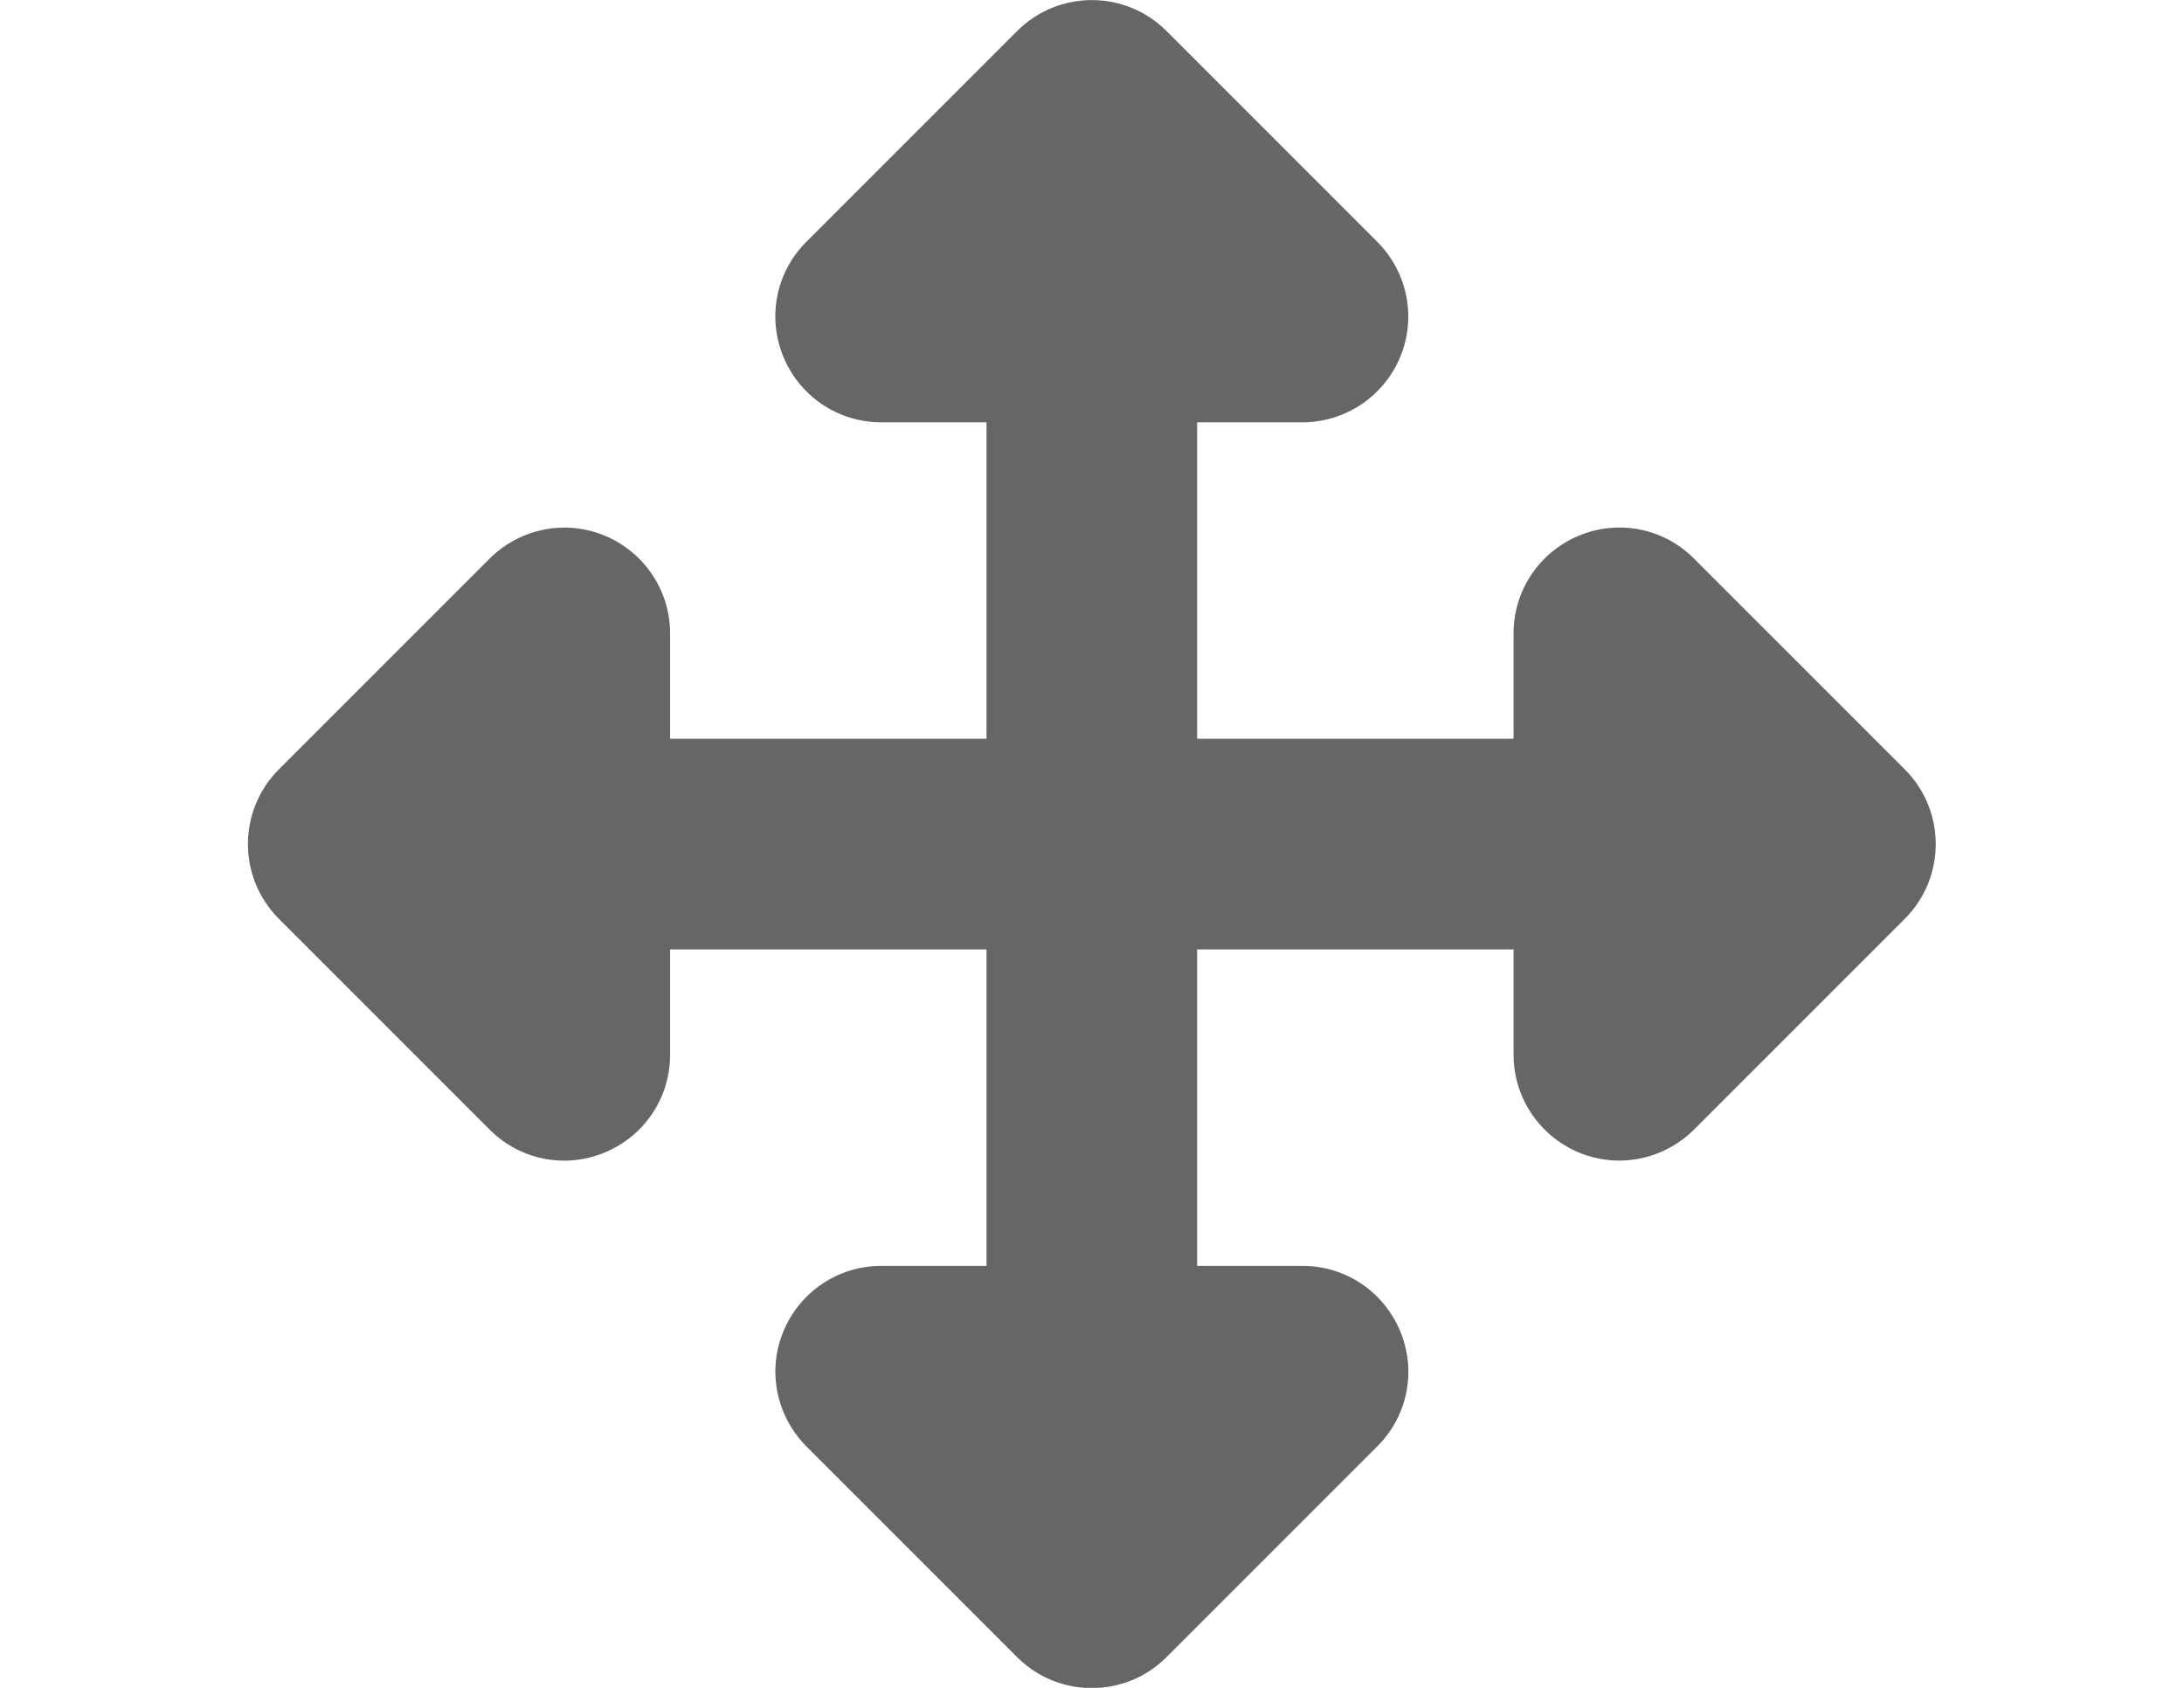 <?xml version="1.0" encoding="utf-8"?>
<!-- Generator: Adobe Illustrator 16.0.0, SVG Export Plug-In . SVG Version: 6.00 Build 0)  -->
<!DOCTYPE svg PUBLIC "-//W3C//DTD SVG 1.1//EN" "http://www.w3.org/Graphics/SVG/1.1/DTD/svg11.dtd">
<svg version="1.1" id="Layer_1" xmlns="http://www.w3.org/2000/svg" xmlns:xlink="http://www.w3.org/1999/xlink" x="0px" y="0px"
	 width="792px" height="612px" viewBox="0 0 792 612" enable-background="new 0 0 792 612" xml:space="preserve">
<path fill="#666666" d="M423.014,11.236c-14.941-14.941-39.206-14.941-54.147,0l-76.5,76.5
	c-10.997,10.997-14.224,27.373-8.248,41.716s19.842,23.667,35.381,23.667h38.25v114.75H243v-38.25
	c0-15.419-9.323-29.405-23.667-35.381s-30.72-2.63-41.717,8.248l-76.5,76.5c-14.941,14.941-14.941,39.207,0,54.148l76.5,76.5
	c10.997,10.997,27.373,14.224,41.717,8.247S243,398.039,243,382.5v-38.25h114.75V459H319.5c-15.419,0-29.405,9.323-35.381,23.667
	s-2.629,30.72,8.248,41.717l76.5,76.5c14.941,14.941,39.206,14.941,54.147,0l76.5-76.5c10.997-10.997,14.225-27.373,8.248-41.717
	S487.92,459,472.381,459h-38.25V344.25h114.75v38.25c0,15.42,9.323,29.404,23.667,35.381s30.72,2.63,41.716-8.247l76.5-76.5
	c14.941-14.941,14.941-39.207,0-54.148l-76.5-76.5c-10.996-10.997-27.372-14.224-41.716-8.248s-23.667,19.842-23.667,35.381v38.25
	h-114.75V153.12h38.25c15.419,0,29.404-9.324,35.381-23.667s2.63-30.719-8.248-41.716L423.014,11.236L423.014,11.236z"/>
</svg>
